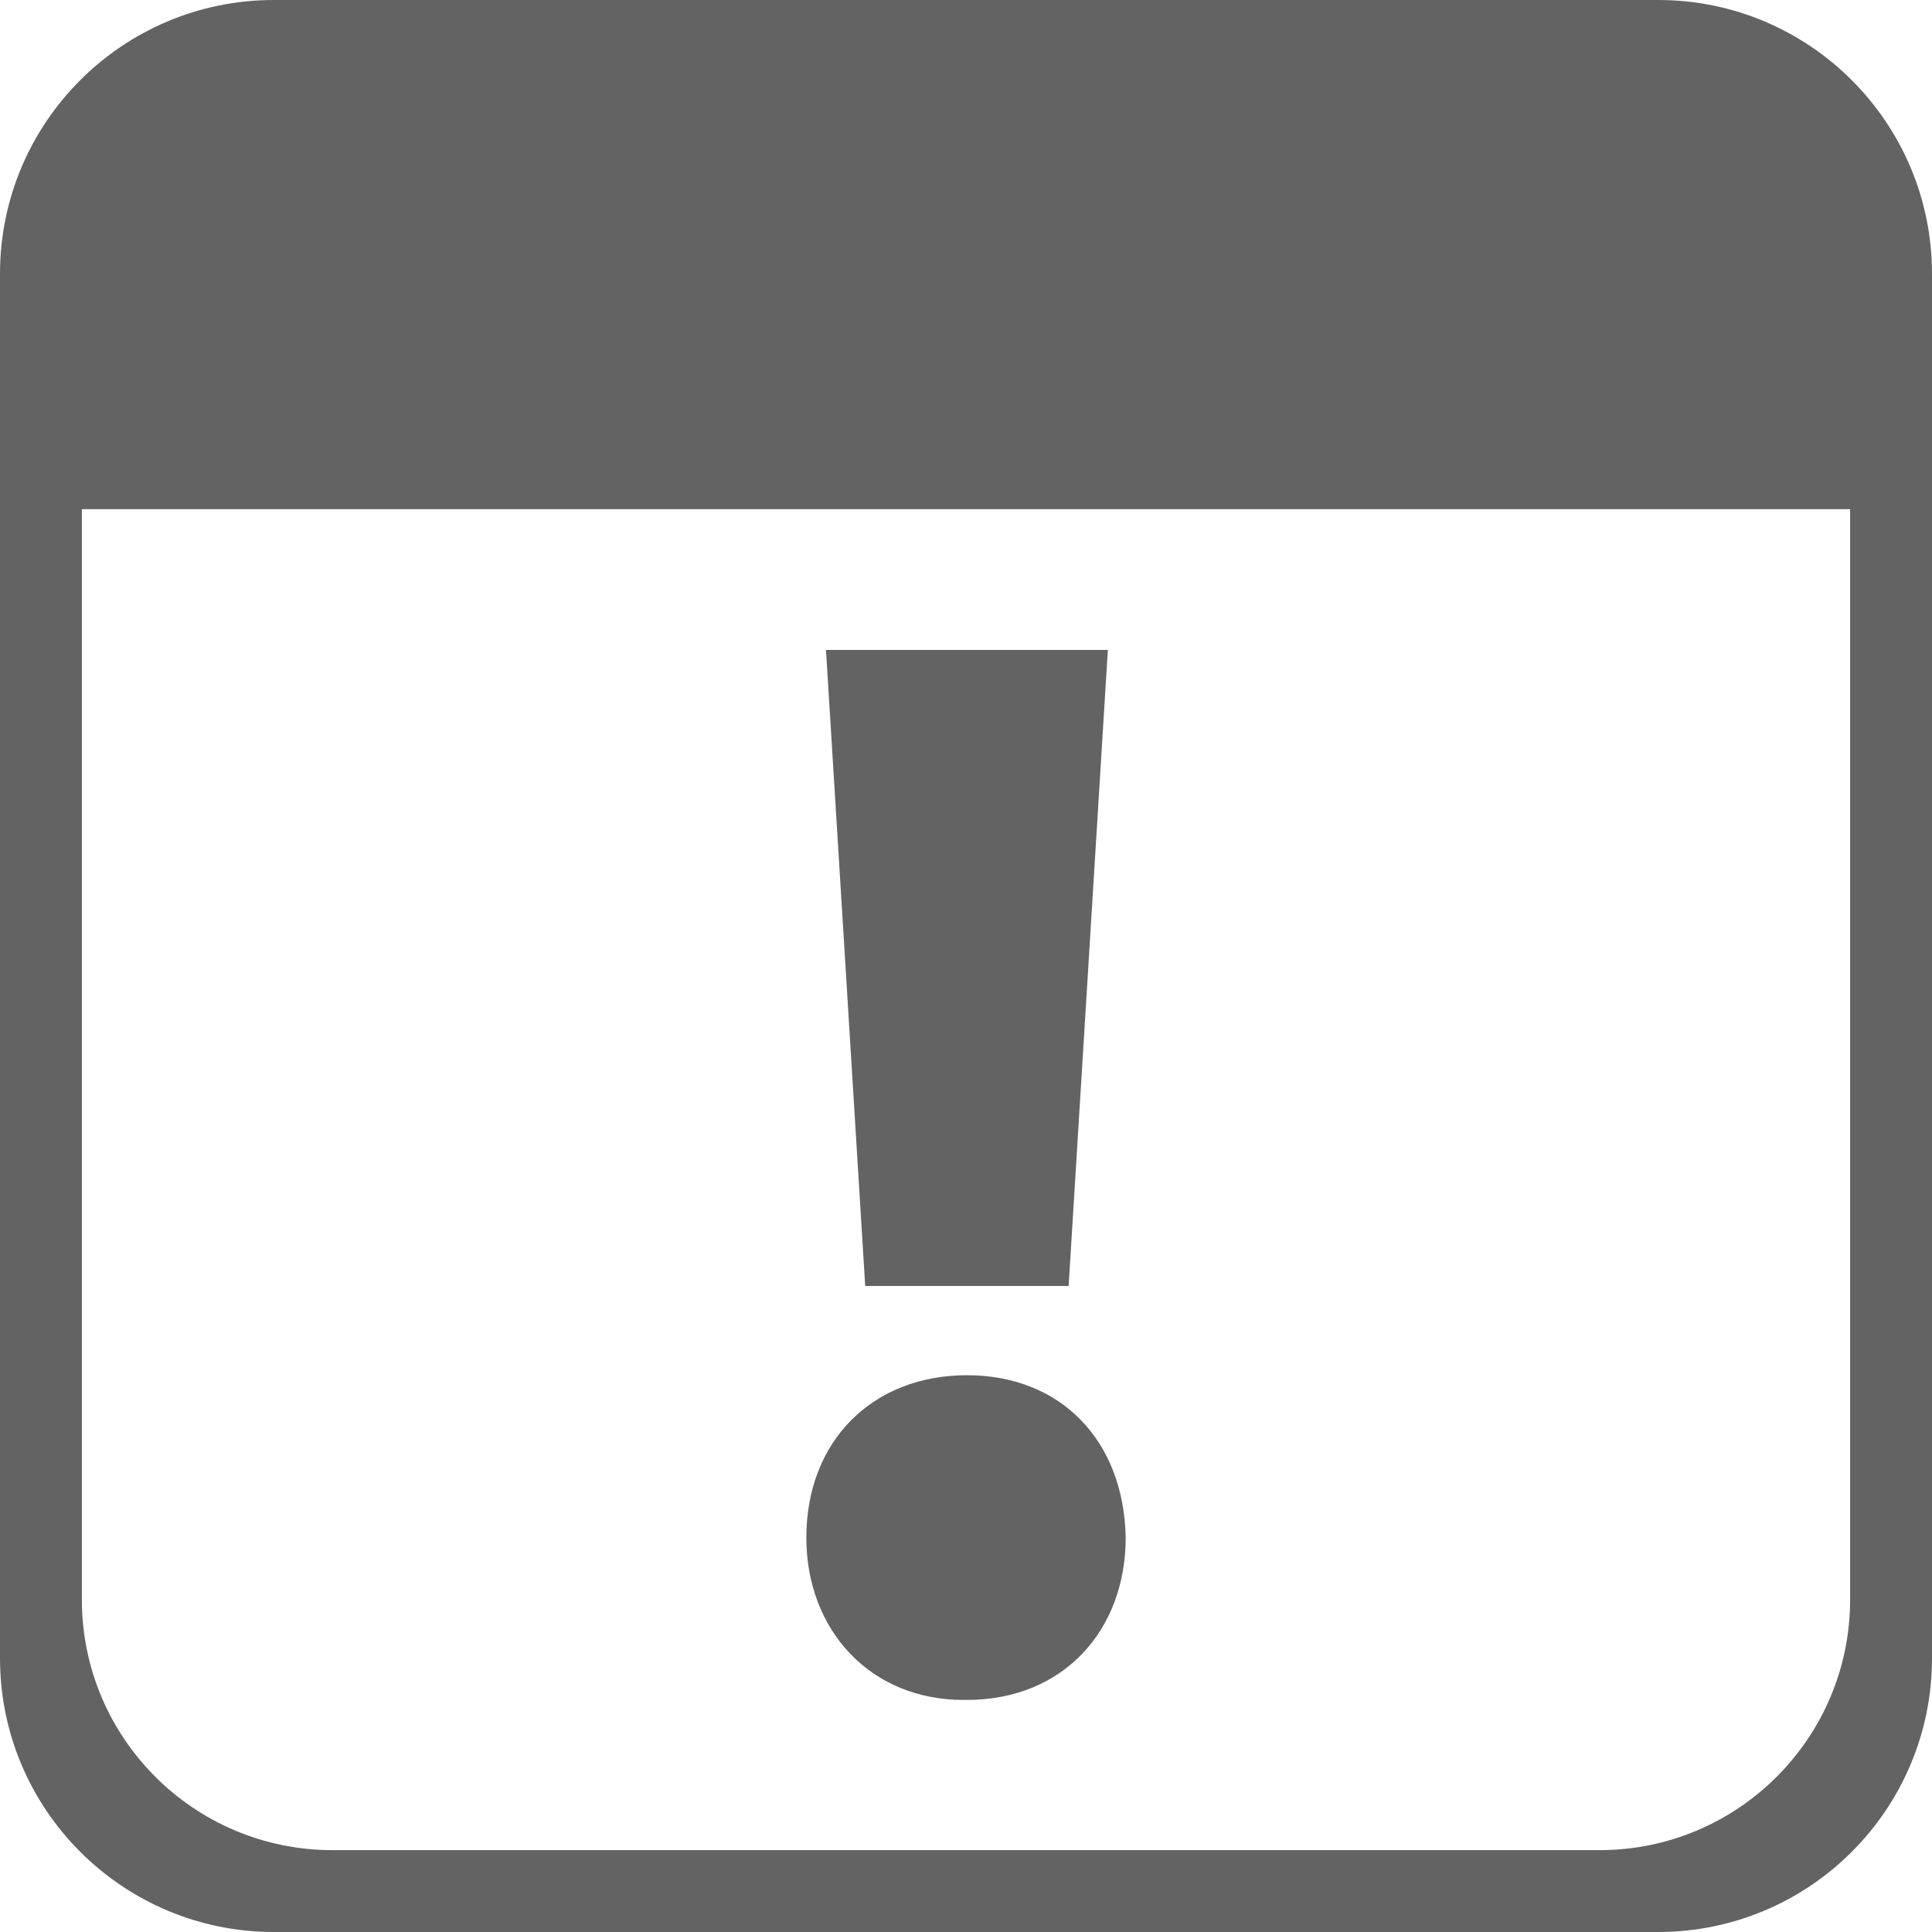 <?xml version="1.0" encoding="utf-8"?>
<!-- Generator: Adobe Illustrator 15.0.0, SVG Export Plug-In  -->
<!DOCTYPE svg PUBLIC "-//W3C//DTD SVG 1.1//EN" "http://www.w3.org/Graphics/SVG/1.1/DTD/svg11.dtd">
<svg version="1.1"
	 xmlns="http://www.w3.org/2000/svg" xmlns:xlink="http://www.w3.org/1999/xlink" xmlns:a="http://ns.adobe.com/AdobeSVGViewerExtensions/3.0/"
	 x="0px" y="0px" width="100px" height="100px" viewBox="0 0 100 100" enable-background="new 0 0 100 100" xml:space="preserve">
<defs>
</defs>
<path fill="#636363" d="M85.827,0H14.174C6.346,0,0,6.346,0,14.174v17.183v54.471C0,93.654,6.346,100,14.174,100h71.652
	C93.655,100,100,93.654,100,85.827V31.356V14.174C100,6.346,93.655,0,85.827,0z M95.762,82.791c0,7.164-5.807,12.972-12.971,12.972
	H17.209c-7.164,0-12.972-5.808-12.972-12.972V26.356h91.525V82.791z"/>
<path fill="#636363" d="M49.861,87.988c-4.802,0-8.125-3.602-8.125-8.403c0-4.987,3.416-8.404,8.311-8.404
	c4.896,0,8.126,3.417,8.219,8.404c0,4.802-3.23,8.403-8.219,8.403H49.861z M44.783,66.563l-2.03-32.923h14.589l-2.03,32.923H44.783z
	"/>
</svg>
